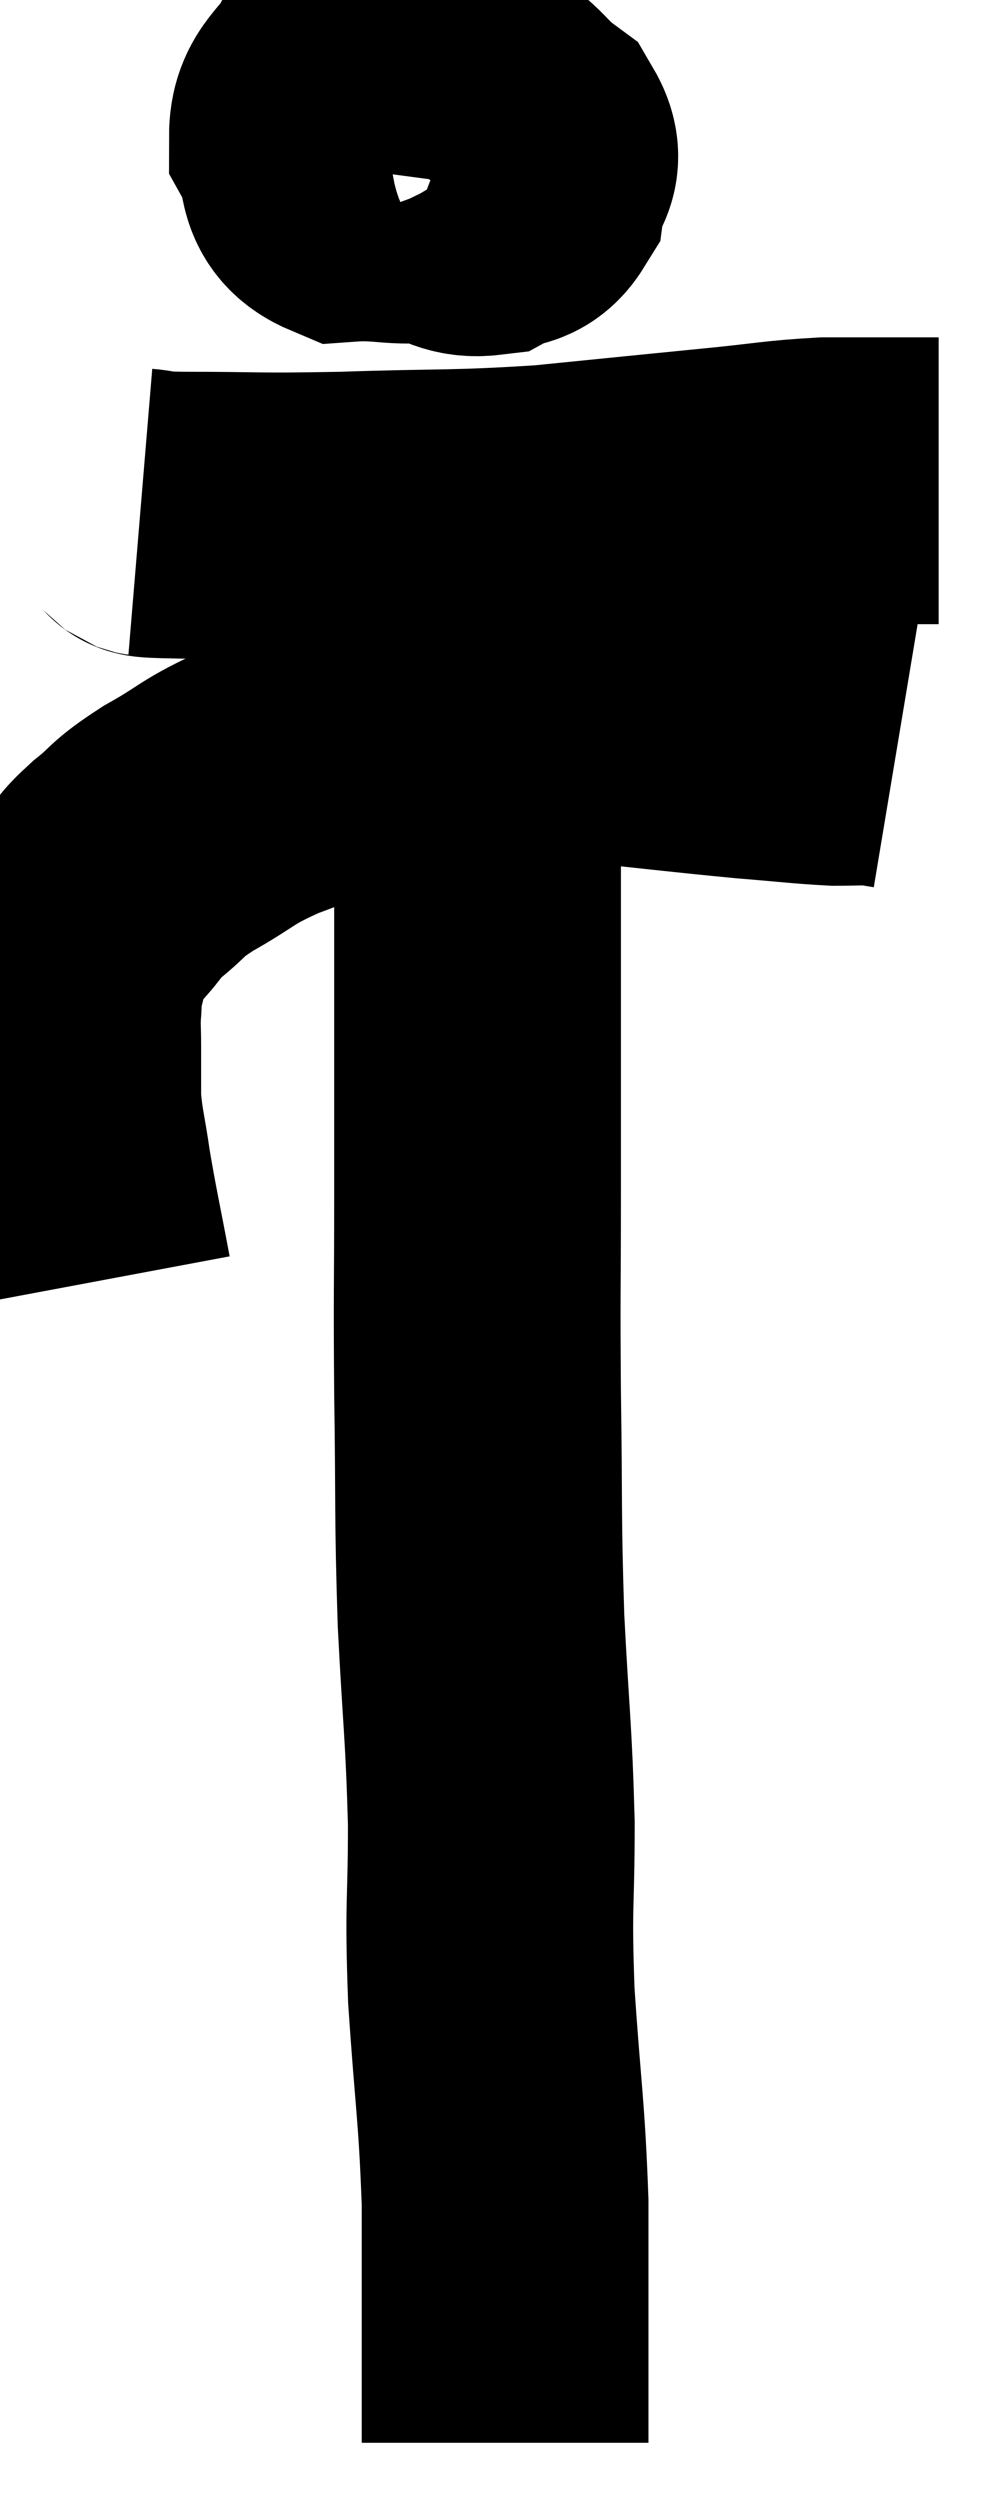 <svg xmlns="http://www.w3.org/2000/svg" viewBox="11.593 1.64 17.367 43.58" width="17.367" height="43.58"><path d="M 13.14 24 C 12.96 23.04, 12.915 22.875, 12.78 22.08 C 12.69 21.45, 12.645 21.375, 12.6 20.82 C 12.6 20.34, 12.6 20.25, 12.6 19.86 C 12.6 19.56, 12.585 19.56, 12.6 19.26 C 12.63 18.96, 12.585 19.02, 12.66 18.66 C 12.78 18.24, 12.735 18.15, 12.9 17.82 C 13.11 17.58, 13.095 17.595, 13.32 17.34 C 13.56 17.07, 13.455 17.115, 13.8 16.8 C 14.25 16.44, 14.1 16.47, 14.7 16.08 C 15.45 15.66, 15.33 15.63, 16.2 15.24 C 17.19 14.88, 17.19 14.79, 18.18 14.52 C 19.17 14.34, 19.26 14.25, 20.16 14.16 C 20.97 14.16, 20.655 14.085, 21.78 14.16 C 23.22 14.31, 23.565 14.355, 24.66 14.46 C 25.41 14.52, 25.605 14.55, 26.16 14.58 C 26.52 14.58, 26.61 14.565, 26.88 14.58 L 27.24 14.64" fill="none" stroke="black" stroke-width="5"></path><path d="M 18.66 2.64 C 18.48 3.15, 18.165 3.03, 18.3 3.66 C 18.75 4.41, 18.765 4.74, 19.2 5.16 C 19.62 5.25, 19.665 5.385, 20.04 5.34 C 20.37 5.16, 20.505 5.295, 20.7 4.98 C 20.76 4.53, 21.075 4.515, 20.82 4.08 C 20.25 3.66, 20.355 3.495, 19.68 3.24 C 18.9 3.15, 18.63 3.15, 18.12 3.06 C 17.88 2.97, 17.91 2.64, 17.64 2.88 C 17.34 3.45, 17.04 3.465, 17.04 4.02 C 17.34 4.56, 17.07 4.86, 17.64 5.1 C 18.48 5.04, 18.675 5.265, 19.32 4.98 C 19.77 4.47, 19.995 4.23, 20.22 3.96 C 20.22 3.93, 20.445 3.9, 20.22 3.9 L 19.32 3.96" fill="none" stroke="black" stroke-width="5"></path><path d="M 14.04 10.56 C 14.4 10.59, 13.875 10.605, 14.76 10.62 C 16.17 10.62, 15.99 10.65, 17.58 10.62 C 19.35 10.56, 19.485 10.605, 21.12 10.5 C 22.62 10.35, 22.905 10.32, 24.12 10.2 C 25.05 10.11, 25.17 10.065, 25.98 10.02 C 26.67 10.02, 26.91 10.02, 27.36 10.02 C 27.57 10.02, 27.63 10.02, 27.78 10.02 L 27.96 10.02" fill="none" stroke="black" stroke-width="5"></path><path d="M 19.92 15.12 C 19.92 16.35, 19.92 15.735, 19.92 17.58 C 19.92 20.04, 19.92 20.415, 19.92 22.5 C 19.92 24.21, 19.905 24.075, 19.92 25.92 C 19.95 27.9, 19.92 28.005, 19.98 29.88 C 20.07 31.65, 20.115 31.785, 20.16 33.42 C 20.16 34.92, 20.1 34.77, 20.16 36.42 C 20.28 38.22, 20.34 38.385, 20.4 40.02 C 20.4 41.49, 20.4 41.985, 20.4 42.96 C 20.4 43.44, 20.4 43.605, 20.4 43.92 C 20.4 44.07, 20.4 44.145, 20.4 44.22 C 20.4 44.22, 20.4 44.22, 20.4 44.22 C 20.4 44.22, 20.4 44.22, 20.4 44.22 L 20.4 44.22" fill="none" stroke="black" stroke-width="5"></path></svg>